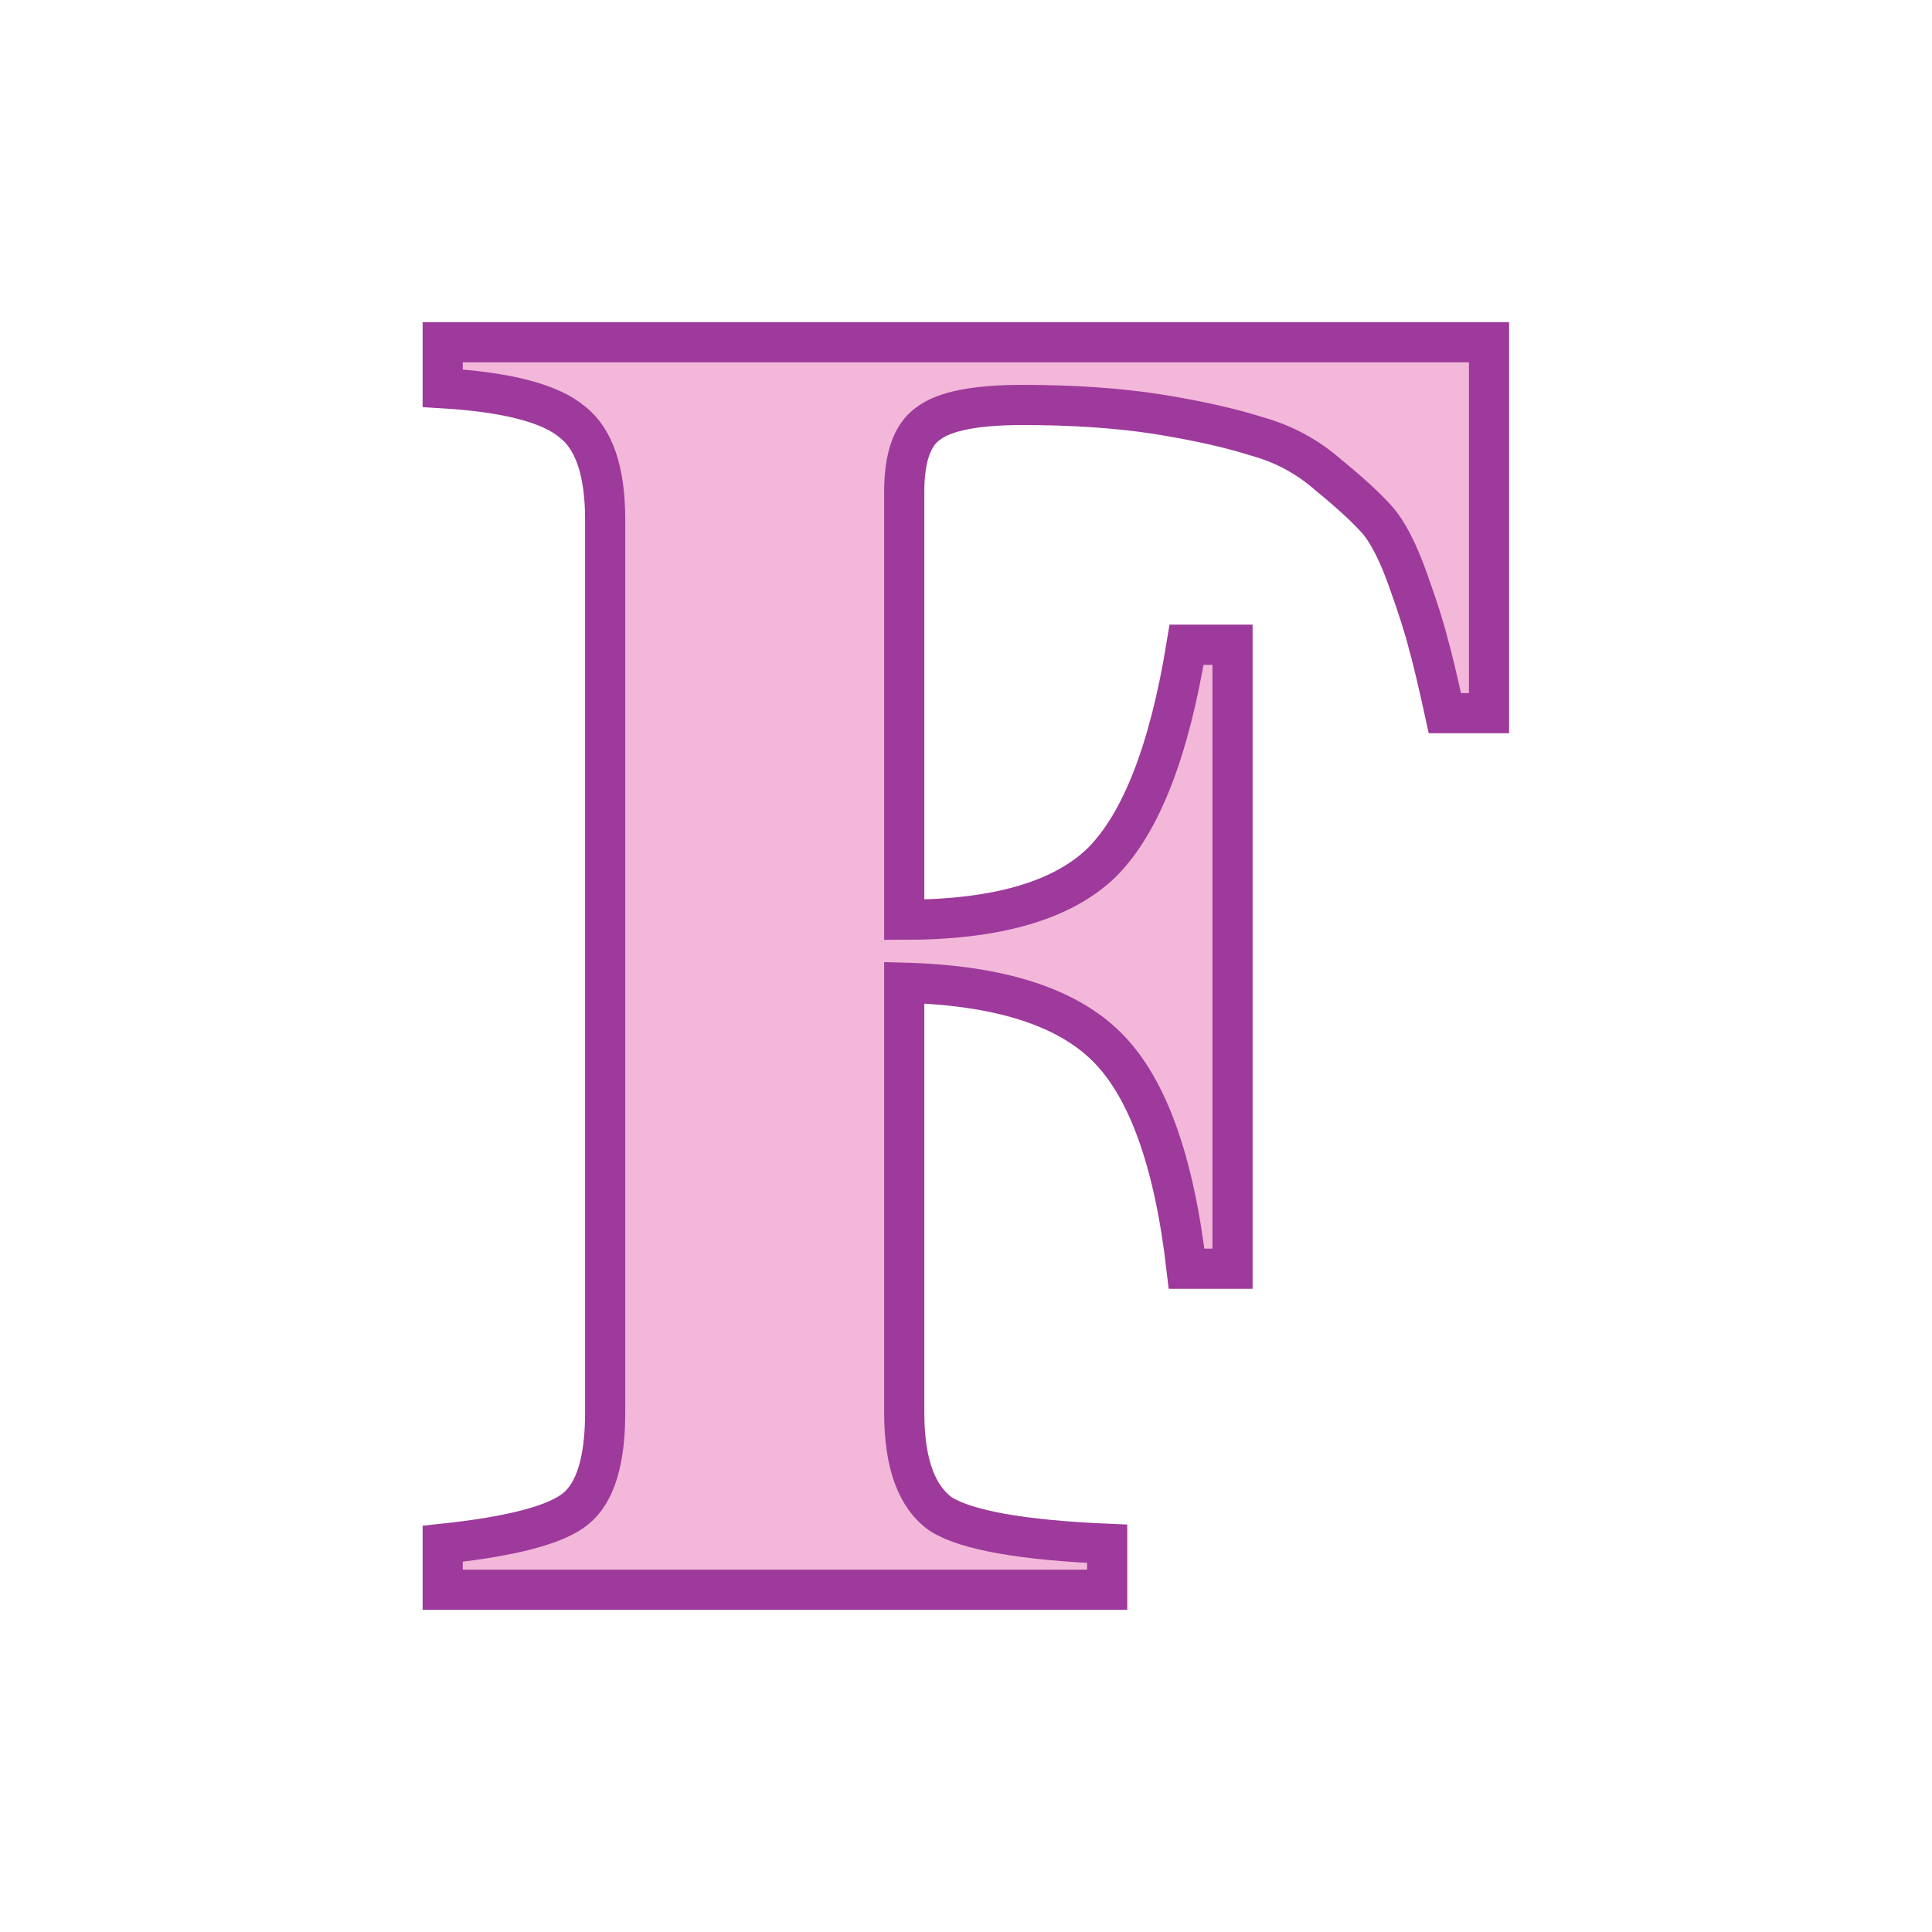 <?xml version="1.0" encoding="UTF-8" standalone="no"?>
<svg
   xmlns:dc="http://purl.org/dc/elements/1.1/"
   xmlns:cc="http://creativecommons.org/ns#"
   xmlns:rdf="http://www.w3.org/1999/02/22-rdf-syntax-ns#"
   xmlns:svg="http://www.w3.org/2000/svg"
   xmlns="http://www.w3.org/2000/svg"
   xmlns:sodipodi="http://sodipodi.sourceforge.net/DTD/sodipodi-0.dtd"
   xmlns:inkscape="http://www.inkscape.org/namespaces/inkscape"
   height="24"
   viewBox="0 0 6.35 6.35"
   width="24"
   version="1.1"
   id="svg18"
   sodipodi:docname="lc_bold.svg"
   inkscape:version="0.92.4 (unknown)"
   inkscape:export-filename="/home/annisaauliarasyidah/Desktop/4_242 (aulia)/de/lc_bold.png"
   inkscape:export-xdpi="96"
   inkscape:export-ydpi="96">
  <defs
     id="defs22" />
  <sodipodi:namedview
     pagecolor="#ffffff"
     bordercolor="#666666"
     borderopacity="1"
     objecttolerance="10"
     gridtolerance="10"
     guidetolerance="10"
     inkscape:pageopacity="0"
     inkscape:pageshadow="2"
     inkscape:window-width="1366"
     inkscape:window-height="707"
     id="namedview20"
     showgrid="true"
     inkscape:zoom="6.9532167"
     inkscape:cx="-12.161479"
     inkscape:cy="17.079059"
     inkscape:window-x="0"
     inkscape:window-y="0"
     inkscape:window-maximized="1"
     inkscape:current-layer="svg18">
    <inkscape:grid
       type="xygrid"
       id="grid836"
       spacingx="0.132"
       spacingy="0.132"
       empspacing="2" />
  </sodipodi:namedview>
  <linearGradient
     id="a"
     gradientUnits="userSpaceOnUse"
     x1="8.619"
     x2="26.383"
     y1="13.056"
     y2="13.056"
     gradientTransform="matrix(0.172,0,0,0.172,0.265,0.265)">
    <stop
       offset="0"
       stop-color="#3b3e22"
       id="stop2" />
    <stop
       offset="1"
       stop-color="#454545"
       stop-opacity="0"
       id="stop4" />
  </linearGradient>
  <linearGradient
     id="b"
     gradientUnits="userSpaceOnUse"
     x1="17.937"
     x2="18.945"
     y1="29.068"
     y2="5.877"
     gradientTransform="matrix(0.172,0,0,0.172,0.265,0.265)">
    <stop
       offset="0"
       stop-color="#555"
       id="stop7" />
    <stop
       offset="1"
       id="stop9" />
  </linearGradient>
  <path
     inkscape:connector-curvature="0"
     style="fill:#f3b7d9;fill-opacity:1;stroke:#9d3a9b;stroke-width:0.132;stroke-miterlimit:4;stroke-dasharray:none;stroke-opacity:1"
     id="path12"
     d="M 4.749,2.344 Q 4.713,2.18 4.694,2.114 4.676,2.041 4.628,1.907 4.579,1.768 4.525,1.707 4.47,1.646 4.367,1.562 4.264,1.471 4.13,1.434 3.997,1.392 3.803,1.361 3.609,1.331 3.36,1.331 q -0.23,0 -0.309,0.061 -0.079,0.055 -0.079,0.224 v 1.407 q 0.455,0 0.649,-0.188 0.194,-0.194 0.279,-0.716 H 4.051 V 4.17 H 3.9 Q 3.839,3.642 3.639,3.442 3.439,3.242 2.972,3.23 v 1.413 q 0,0.249 0.121,0.334 0.127,0.079 0.546,0.097 V 5.225 H 1.455 V 5.074 q 0.34,-0.036 0.437,-0.115 0.097,-0.079 0.097,-0.315 V 1.707 q 0,-0.237 -0.109,-0.321 Q 1.771,1.295 1.455,1.276 V 1.125 h 3.439 v 1.219 z" />
</svg>
